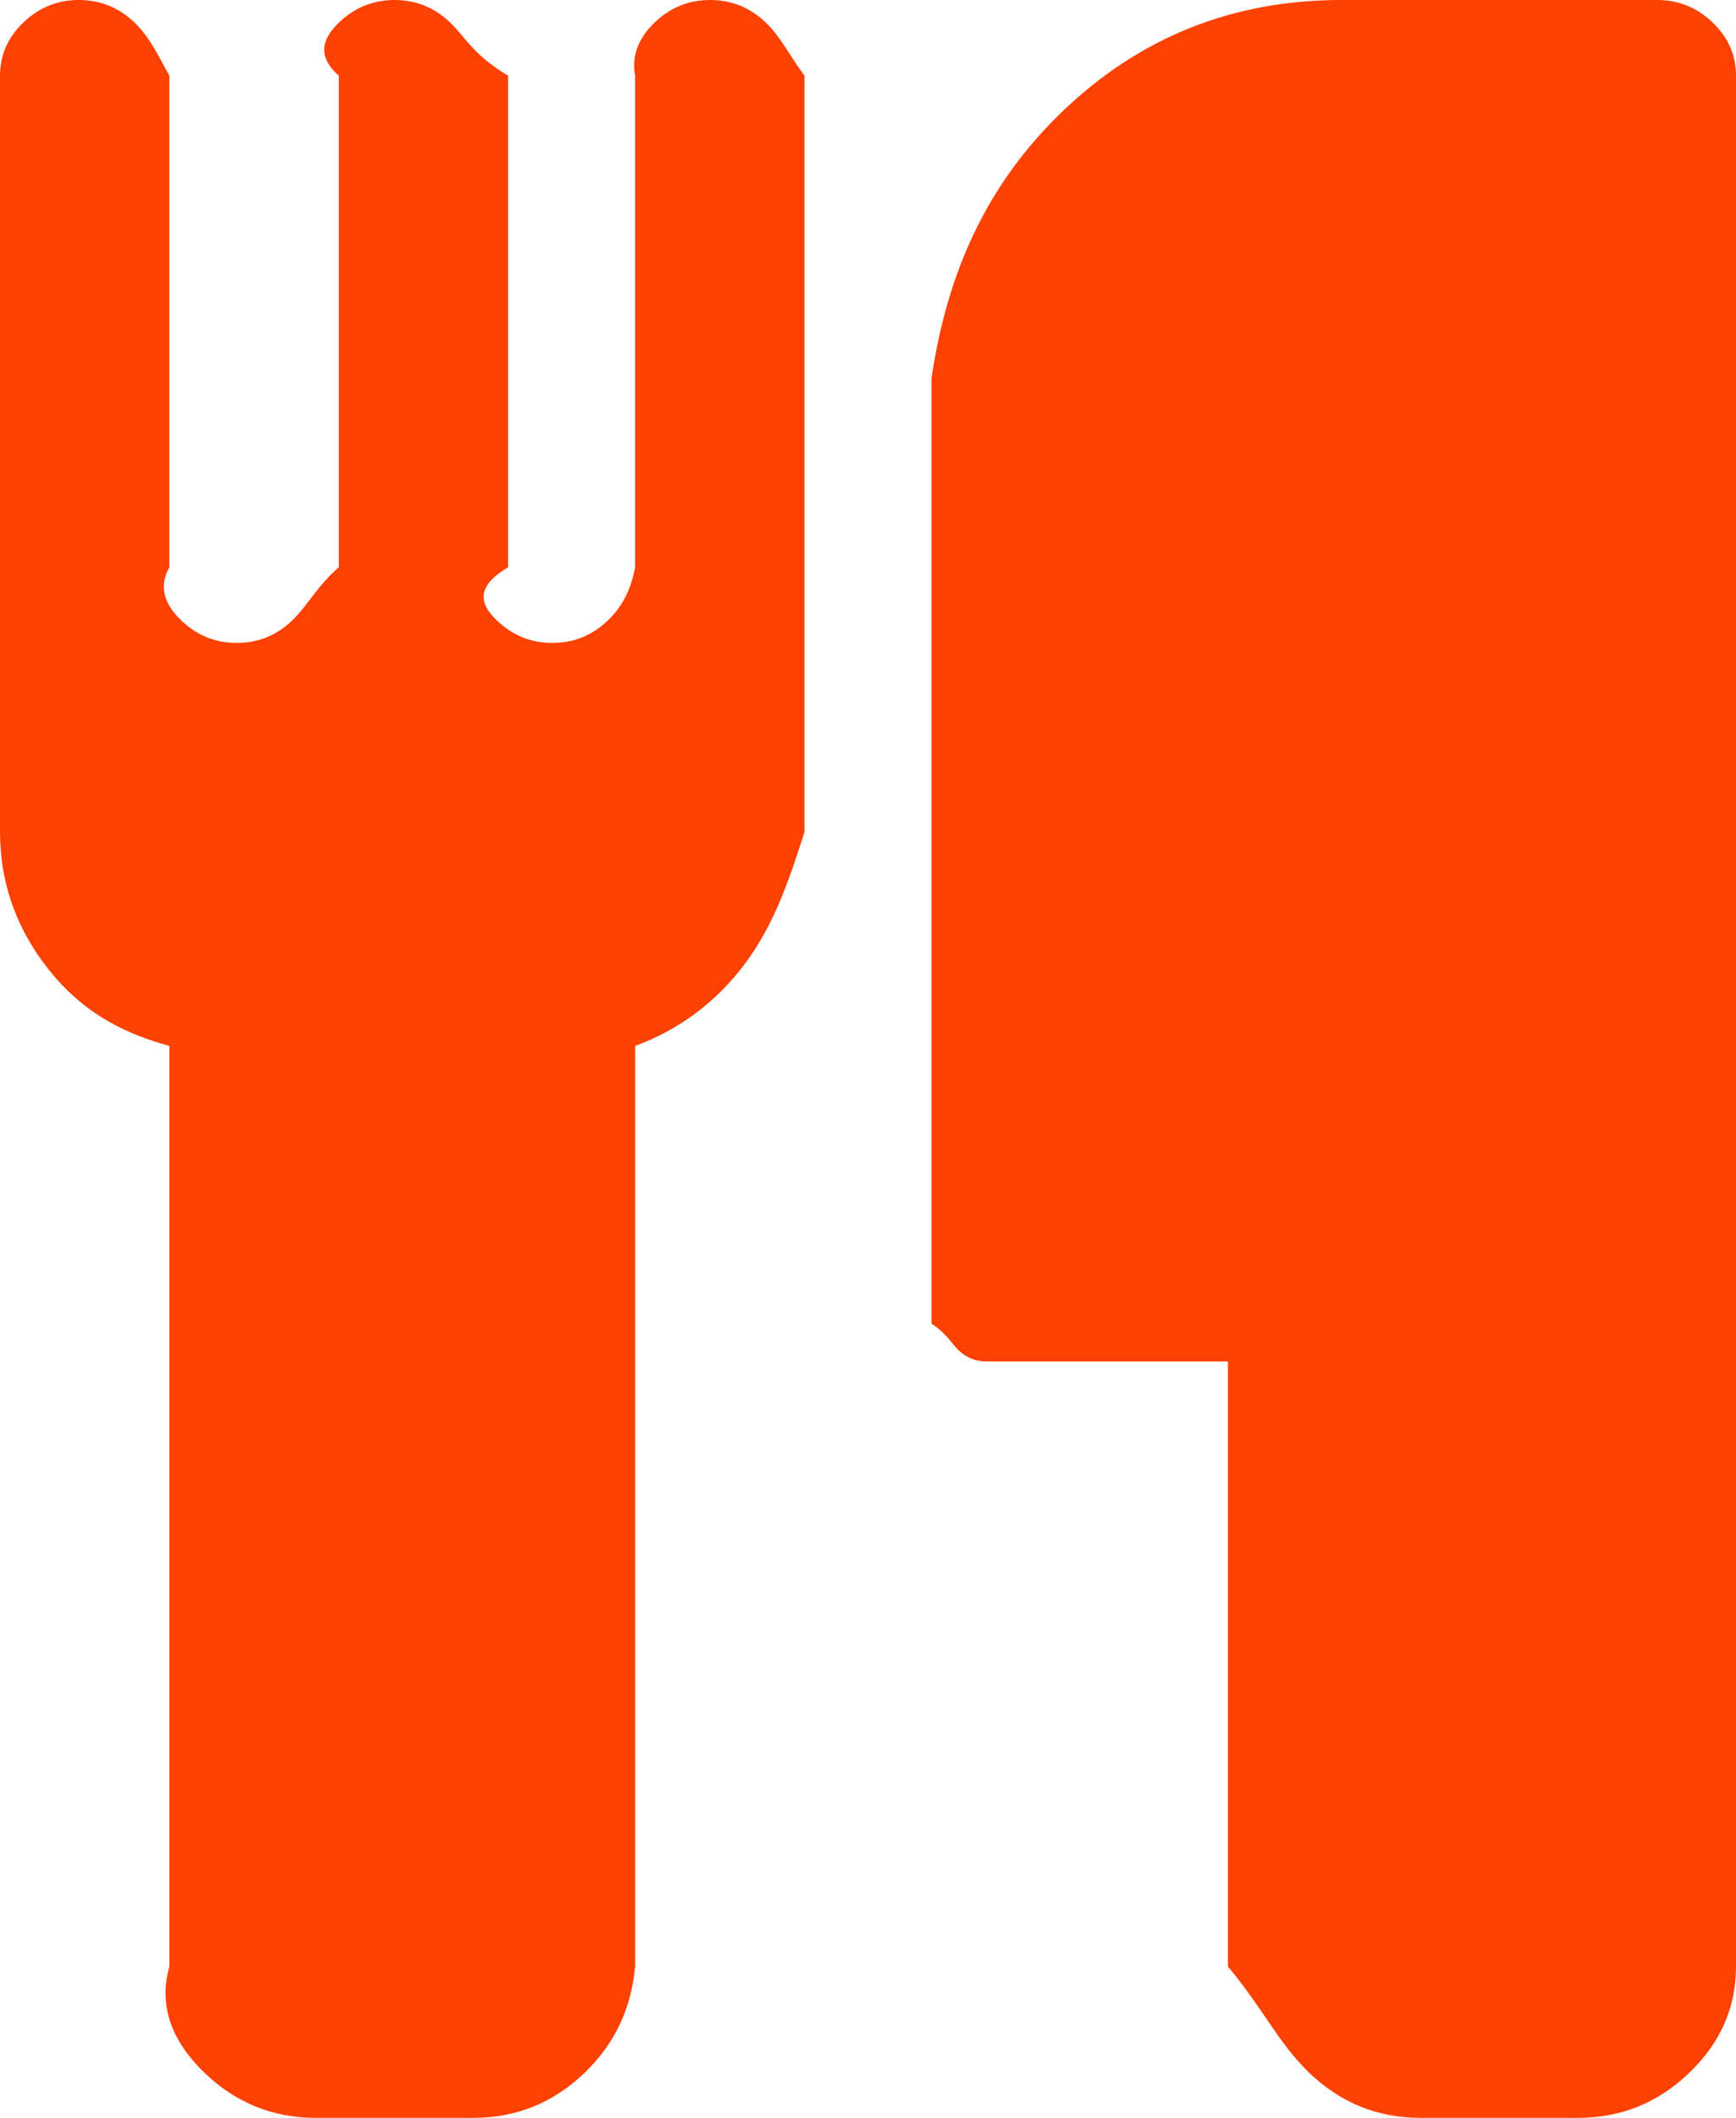 ﻿<?xml version="1.0" encoding="utf-8"?>
<svg version="1.1" xmlns:xlink="http://www.w3.org/1999/xlink" width="41px" height="50px" xmlns="http://www.w3.org/2000/svg">
  <g transform="matrix(1 0 0 1 -1083 -3952 )">
    <path d="M 18.083 0.53  C 18.452 0.884  18.636 1.302  19 1.786  L 19 19.643  C 18.636 20.778  18.292 21.81  17.603 22.74  C 16.913 23.67  16.016 24.321  15 24.693  L 15 46.429  C 14.909 47.396  14.54 48.233  13.803 48.94  C 13.065 49.647  12.191 50  11.182 50  L 7.455 50  C 6.445 50  5.571 49.647  4.834 48.94  C 4.096 48.233  3.727 47.396  4 46.429  L 4 24.693  C 2.621 24.321  1.723 23.67  1.034 22.74  C 0.345 21.81  0 20.778  0 19.643  L 0 1.786  C 0 1.302  0.184 0.884  0.553 0.53  C 0.922 0.177  1.359 0  1.864 0  C 2.368 0  2.805 0.177  3.174 0.53  C 3.543 0.884  3.727 1.302  4 1.786  L 4 13.393  C 3.727 13.876  3.912 14.295  4.281 14.648  C 4.649 15.002  5.086 15.179  5.591 15.179  C 6.096 15.179  6.532 15.002  6.901 14.648  C 7.27 14.295  7.455 13.876  8 13.393  L 8 1.786  C 7.455 1.302  7.639 0.884  8.008 0.53  C 8.377 0.177  8.813 0  9.318 0  C 9.823 0  10.26 0.177  10.629 0.53  C 10.997 0.884  11.182 1.302  12 1.786  L 12 13.393  C 11.182 13.876  11.366 14.295  11.735 14.648  C 12.104 15.002  12.541 15.179  13.045 15.179  C 13.55 15.179  13.987 15.002  14.356 14.648  C 14.725 14.295  14.909 13.876  15 13.393  L 15 1.786  C 14.909 1.302  15.094 0.884  15.462 0.53  C 15.831 0.177  16.268 0  16.773 0  C 17.277 0  17.714 0.177  18.083 0.53  Z M 40.447 0.53  C 40.816 0.884  41 1.302  41 1.786  L 41 46.429  C 41 47.396  40.631 48.233  39.893 48.94  C 39.156 49.647  38.282 50  37.273 50  L 33.545 50  C 32.536 50  31.662 49.647  30.925 48.94  C 30.187 48.233  29.818 47.396  29 46.429  L 29 32.143  L 23.295 32.143  C 23.043 32.143  22.825 32.055  22.64 31.878  C 22.456 31.701  22.364 31.492  22 31.25  L 22 8.929  C 22.364 6.473  23.276 4.371  25.101 2.623  C 26.926 0.874  29.119 0  31.682 0  L 39.136 0  C 39.641 0  40.078 0.177  40.447 0.53  Z " fill-rule="nonzero" fill="#fd4100" stroke="none" transform="matrix(1 0 0 1 1083 3952 )" />
  </g>
</svg>